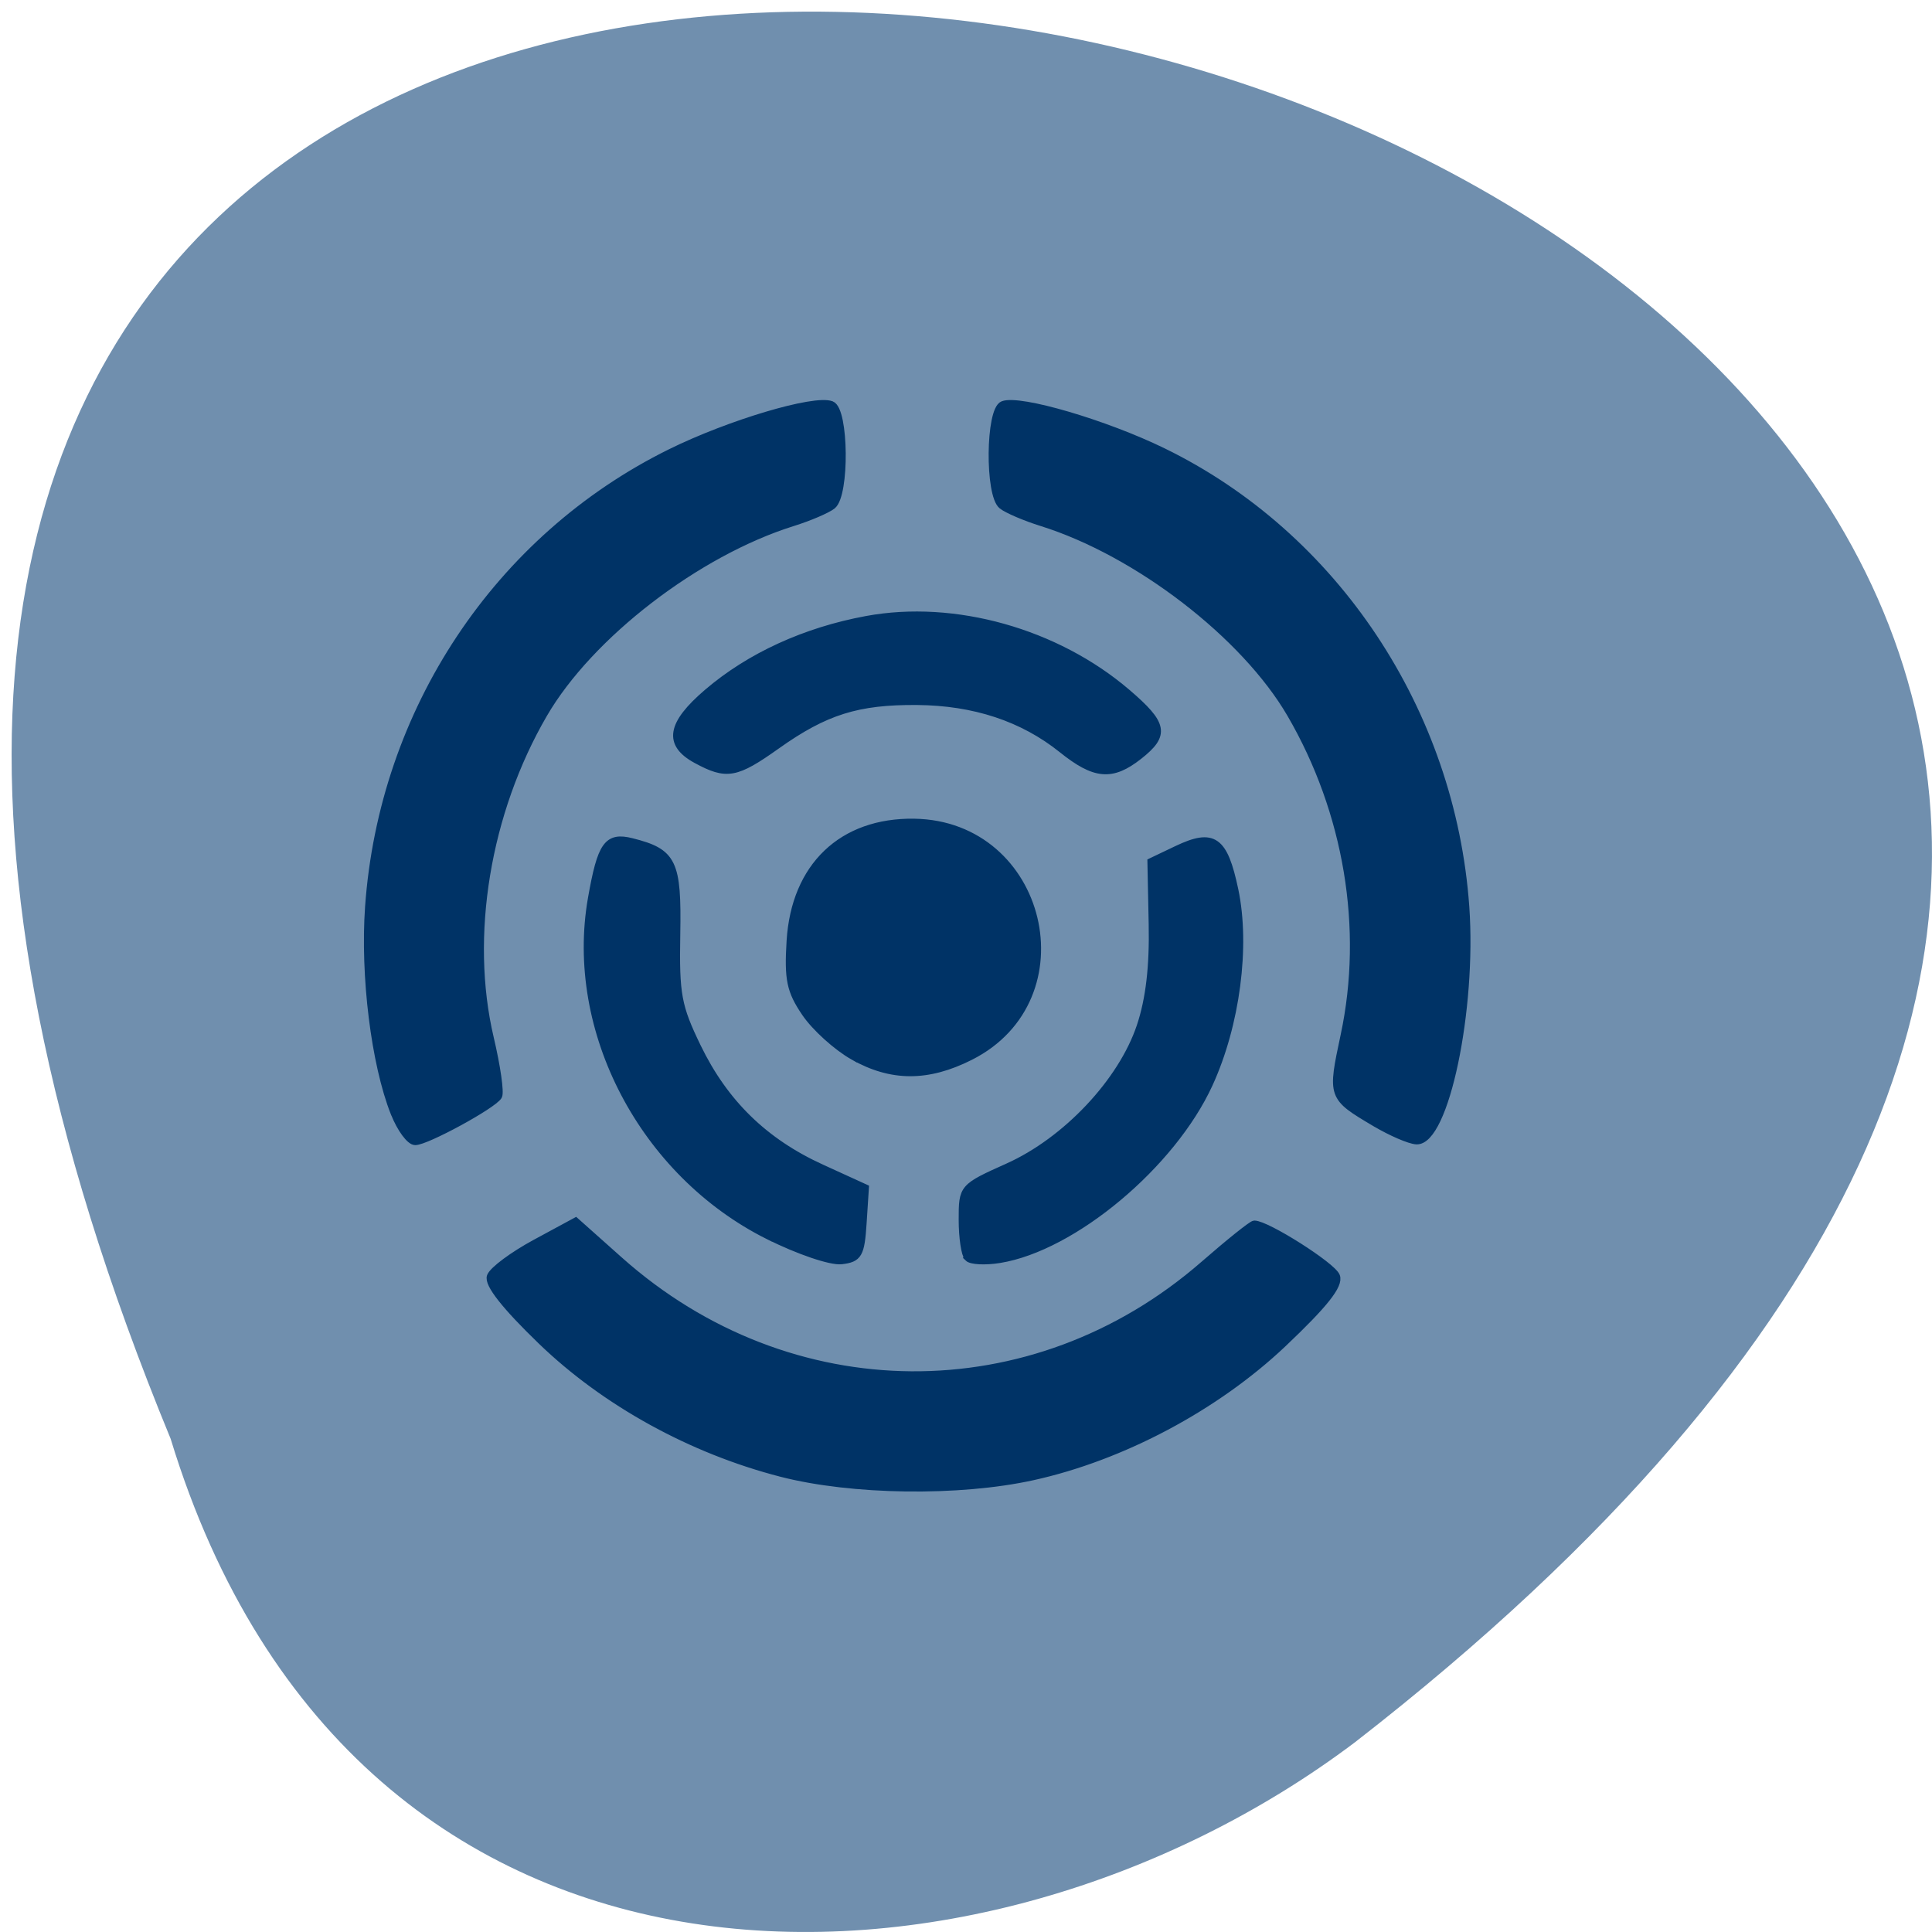 <svg xmlns="http://www.w3.org/2000/svg" viewBox="0 0 256 256"><path d="m 22.612 190.65 c -134.84 -327.44 432.29 -173.6 156.9 40.23 -49.41 37.24 -132.37 40.12 -156.9 -40.23 z" fill="#708fae" color="#000"/><path d="m 237.38 105.96 c -11.901 -3.06 -23.332 -9.358 -31.775 -17.505 -4.794 -4.626 -7.116 -7.576 -6.739 -8.559 0.317 -0.825 2.98 -2.801 5.919 -4.391 l 5.343 -2.89 l 5.774 5.146 c 22.516 20.07 54.862 20.307 77.49 0.572 3.363 -2.933 6.363 -5.333 6.666 -5.333 1.636 0 10.3 5.494 10.844 6.877 0.455 1.156 -1.573 3.717 -7.05 8.903 -8.891 8.42 -21.318 15.03 -33.17 17.636 -9.754 2.147 -23.939 1.954 -33.3 -0.454 z m -1.708 -31.451 c -16.591 -8.3 -26.496 -27.21 -23.415 -44.704 1.252 -7.108 2.085 -8.283 5.299 -7.476 5.478 1.376 6.105 2.669 5.934 12.255 -0.142 7.978 0.146 9.545 2.747 14.915 3.6 7.434 8.89 12.595 16.444 16.04 l 5.801 2.649 l -0.301 4.653 c -0.267 4.137 -0.581 4.686 -2.827 4.948 -1.41 0.165 -5.687 -1.287 -9.682 -3.285 z m 26.458 2.911 c -0.413 -0.415 -0.75 -2.679 -0.75 -5.03 0 -4.265 0.017 -4.285 6.04 -6.989 7.726 -3.467 15.09 -11.293 17.548 -18.639 1.195 -3.576 1.704 -7.91 1.589 -13.53 l -0.169 -8.269 l 3.404 -1.623 c 4.837 -2.307 6.236 -1.328 7.645 5.347 1.575 7.461 0.207 17.868 -3.379 25.7 -4.896 10.695 -17.997 21.659 -27.767 23.24 -1.878 0.303 -3.751 0.212 -4.164 -0.203 z m -76.02 -19.17 c -2.583 -6.511 -4.03 -18.205 -3.386 -27.315 1.841 -25.929 17.06 -48.854 39.958 -60.17 7.797 -3.855 19.07 -7.214 21.322 -6.351 1.804 0.692 1.911 11.922 0.126 13.338 -0.688 0.546 -3.05 1.555 -5.25 2.244 -12.684 3.969 -26.912 14.914 -33 25.389 -7.569 13.01 -10.283 29.444 -7.097 42.956 0.887 3.76 1.38 7.211 1.097 7.67 -0.752 1.217 -9.53 5.994 -11.01 5.994 -0.696 0 -1.935 -1.688 -2.753 -3.75 z m 129.97 1.306 c -5.832 -3.462 -5.827 -3.448 -4.091 -11.596 3.02 -14.159 0.438 -29.61 -7.105 -42.58 -6.093 -10.475 -20.32 -21.42 -33 -25.389 -2.2 -0.688 -4.563 -1.698 -5.25 -2.244 -1.784 -1.416 -1.678 -12.646 0.126 -13.338 2.198 -0.844 13.51 2.475 21.18 6.214 22.771 11.1 38.26 34.404 40.1 60.31 0.966 13.609 -2.732 31.19 -6.515 30.971 -0.903 -0.052 -3.351 -1.109 -5.441 -2.349 z m -69.17 -8.838 c -2.184 -1.237 -5.04 -3.817 -6.338 -5.734 -1.991 -2.93 -2.308 -4.446 -1.995 -9.527 0.607 -9.871 6.851 -15.849 16.402 -15.705 17.12 0.259 22.647 23.32 7.435 30.997 -5.632 2.843 -10.447 2.833 -15.504 -0.032 z m -20.78 -39.29 c -3.858 -2.093 -3.43 -4.69 1.463 -8.878 5.607 -4.799 12.948 -8.161 21.1 -9.663 11.604 -2.138 25.11 1.648 34.475 9.663 4.912 4.204 5.166 5.555 1.578 8.378 -3.568 2.806 -5.812 2.61 -10.174 -0.888 -5.189 -4.161 -11.619 -6.29 -19.19 -6.353 -7.882 -0.066 -12.215 1.295 -18.622 5.85 -5.406 3.843 -6.629 4.061 -10.628 1.892 z" fill="#036" stroke="#036" transform="translate(-133.85 89.23)"/></svg>
